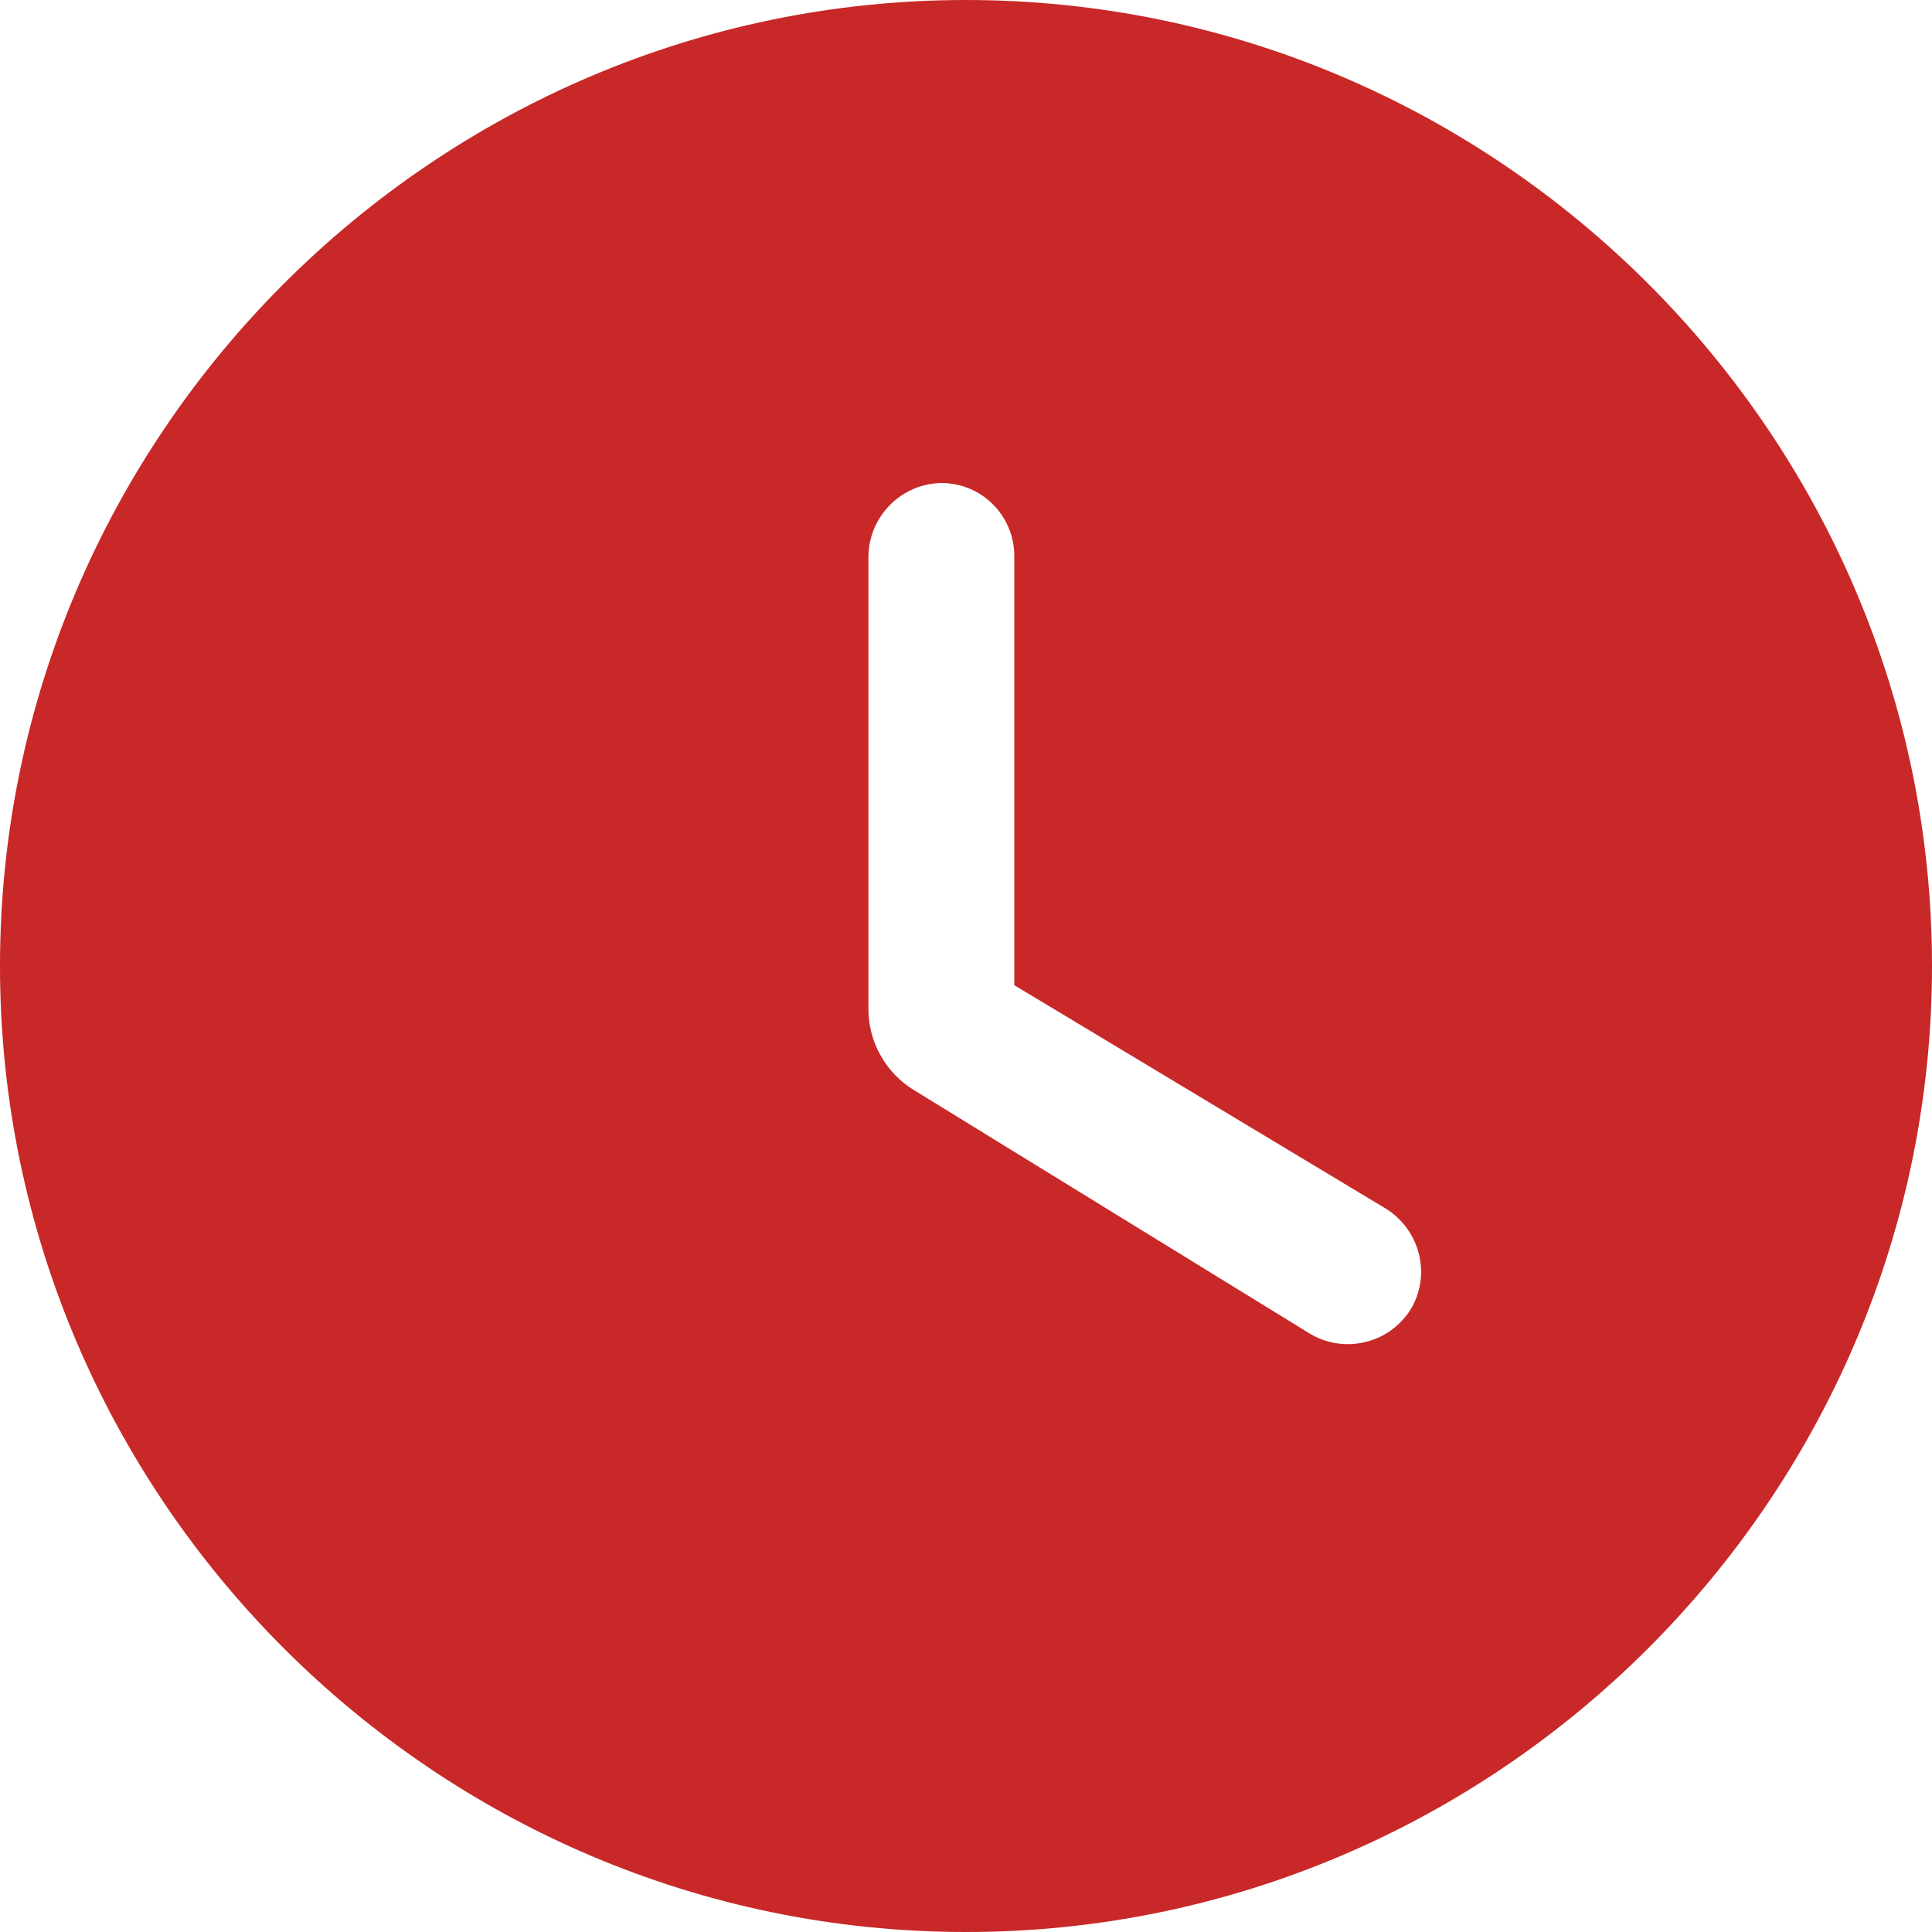 <svg width="16" height="16" viewBox="0 0 16 16" fill="none" xmlns="http://www.w3.org/2000/svg">
<path d="M8 0C3.6 0 0 3.6 0 8C0 12.4 3.6 16 8 16C12.4 16 16 12.4 16 8C16 3.6 12.4 0 8 0ZM10.84 11.04L7.576 9.032C7.458 8.962 7.361 8.862 7.294 8.743C7.226 8.624 7.191 8.489 7.192 8.352V4.6C7.196 4.44 7.262 4.289 7.375 4.177C7.489 4.065 7.641 4.001 7.8 4C7.959 4.001 8.111 4.064 8.223 4.177C8.335 4.289 8.399 4.441 8.4 4.6V8.159L11.473 10.007C11.761 10.184 11.857 10.559 11.68 10.848C11.593 10.984 11.456 11.081 11.299 11.116C11.142 11.152 10.977 11.125 10.84 11.04Z" fill="#C82828"/>
</svg>
